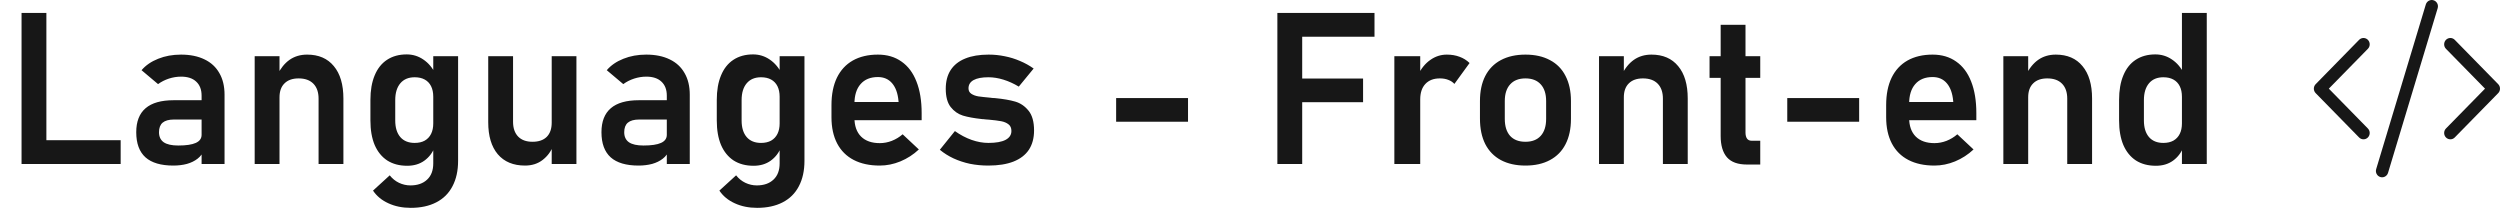 <svg width="282" height="24" viewBox="0 0 282 24" fill="none" xmlns="http://www.w3.org/2000/svg">
<path d="M2.431 1.461H5.232V18.5H2.431V1.461ZM3.744 15.816H13.611V18.5H3.744V15.816ZM22.74 10.789C22.74 10.109 22.537 9.582 22.13 9.207C21.732 8.832 21.165 8.645 20.431 8.645C19.962 8.645 19.501 8.719 19.048 8.867C18.595 9.016 18.189 9.223 17.829 9.488L15.966 7.918C16.443 7.363 17.068 6.934 17.841 6.629C18.615 6.316 19.474 6.16 20.419 6.16C21.451 6.16 22.333 6.34 23.068 6.699C23.802 7.051 24.361 7.566 24.744 8.246C25.134 8.918 25.329 9.73 25.329 10.684V18.5H22.74V10.789ZM19.552 18.676C18.154 18.676 17.107 18.367 16.412 17.75C15.716 17.125 15.368 16.18 15.368 14.914C15.368 13.711 15.72 12.809 16.423 12.207C17.126 11.605 18.181 11.305 19.587 11.305H22.845L23.009 13.484H19.599C19.044 13.484 18.626 13.602 18.345 13.836C18.072 14.07 17.935 14.43 17.935 14.914C17.935 15.422 18.115 15.801 18.474 16.051C18.833 16.293 19.376 16.414 20.103 16.414C20.994 16.414 21.654 16.316 22.083 16.121C22.521 15.926 22.74 15.621 22.74 15.207L22.986 16.941C22.853 17.324 22.619 17.645 22.283 17.902C21.954 18.16 21.556 18.355 21.087 18.488C20.619 18.613 20.107 18.676 19.552 18.676ZM28.728 6.336H31.529V18.5H28.728V6.336ZM35.935 11.129C35.935 10.402 35.74 9.84 35.349 9.441C34.958 9.043 34.404 8.844 33.685 8.844C32.997 8.844 32.466 9.031 32.091 9.406C31.716 9.773 31.529 10.297 31.529 10.977L31.283 8.457C31.65 7.707 32.111 7.137 32.665 6.746C33.228 6.355 33.888 6.16 34.646 6.16C35.943 6.16 36.947 6.594 37.658 7.461C38.376 8.32 38.736 9.539 38.736 11.117V18.5H35.935V11.129ZM46.33 23.445C45.392 23.445 44.552 23.273 43.81 22.93C43.068 22.594 42.49 22.117 42.076 21.5L43.962 19.777C44.251 20.145 44.599 20.426 45.005 20.621C45.419 20.816 45.849 20.914 46.294 20.914C47.091 20.914 47.72 20.695 48.181 20.258C48.642 19.828 48.872 19.219 48.872 18.43V6.336H51.673V18.137C51.673 19.254 51.462 20.211 51.04 21.008C50.626 21.805 50.017 22.41 49.212 22.824C48.415 23.238 47.455 23.445 46.33 23.445ZM45.931 18.699C45.056 18.699 44.306 18.5 43.681 18.102C43.064 17.695 42.591 17.113 42.263 16.355C41.943 15.59 41.783 14.668 41.783 13.59V11.27C41.783 10.191 41.943 9.27 42.263 8.504C42.583 7.73 43.048 7.145 43.658 6.746C44.275 6.34 45.013 6.137 45.872 6.137C46.56 6.137 47.185 6.328 47.747 6.711C48.318 7.094 48.775 7.633 49.118 8.328L48.872 10.918C48.872 10.449 48.79 10.051 48.626 9.723C48.462 9.395 48.224 9.145 47.911 8.973C47.599 8.801 47.22 8.715 46.775 8.715C46.08 8.715 45.54 8.941 45.158 9.395C44.775 9.848 44.583 10.48 44.583 11.293V13.59C44.583 14.395 44.775 15.02 45.158 15.465C45.54 15.902 46.08 16.121 46.775 16.121C47.22 16.121 47.599 16.035 47.911 15.863C48.224 15.684 48.462 15.43 48.626 15.102C48.79 14.773 48.872 14.379 48.872 13.918L49.036 16.59C48.794 17.223 48.404 17.734 47.865 18.125C47.333 18.508 46.689 18.699 45.931 18.699ZM62.232 6.336H65.021V18.5H62.232V6.336ZM57.872 13.73C57.872 14.449 58.064 15.008 58.447 15.406C58.83 15.797 59.368 15.992 60.064 15.992C60.759 15.992 61.294 15.809 61.669 15.441C62.044 15.066 62.232 14.531 62.232 13.836L62.396 16.438C62.161 17.07 61.771 17.602 61.224 18.031C60.677 18.461 60.009 18.676 59.22 18.676C57.9 18.676 56.876 18.25 56.15 17.398C55.431 16.547 55.072 15.344 55.072 13.789V6.336H57.872V13.73ZM75.216 10.789C75.216 10.109 75.013 9.582 74.607 9.207C74.208 8.832 73.642 8.645 72.908 8.645C72.439 8.645 71.978 8.719 71.525 8.867C71.072 9.016 70.665 9.223 70.306 9.488L68.443 7.918C68.919 7.363 69.544 6.934 70.318 6.629C71.091 6.316 71.951 6.16 72.896 6.16C73.927 6.16 74.81 6.34 75.544 6.699C76.279 7.051 76.837 7.566 77.22 8.246C77.611 8.918 77.806 9.73 77.806 10.684V18.5H75.216V10.789ZM72.029 18.676C70.63 18.676 69.583 18.367 68.888 17.75C68.193 17.125 67.845 16.18 67.845 14.914C67.845 13.711 68.197 12.809 68.9 12.207C69.603 11.605 70.658 11.305 72.064 11.305H75.322L75.486 13.484H72.076C71.521 13.484 71.103 13.602 70.822 13.836C70.548 14.07 70.412 14.43 70.412 14.914C70.412 15.422 70.591 15.801 70.951 16.051C71.31 16.293 71.853 16.414 72.579 16.414C73.47 16.414 74.13 16.316 74.56 16.121C74.997 15.926 75.216 15.621 75.216 15.207L75.462 16.941C75.329 17.324 75.095 17.645 74.759 17.902C74.431 18.16 74.033 18.355 73.564 18.488C73.095 18.613 72.583 18.676 72.029 18.676ZM85.4 23.445C84.462 23.445 83.622 23.273 82.88 22.93C82.138 22.594 81.56 22.117 81.146 21.5L83.033 19.777C83.322 20.145 83.669 20.426 84.076 20.621C84.49 20.816 84.919 20.914 85.365 20.914C86.162 20.914 86.79 20.695 87.251 20.258C87.712 19.828 87.943 19.219 87.943 18.43V6.336H90.743V18.137C90.743 19.254 90.533 20.211 90.111 21.008C89.697 21.805 89.087 22.41 88.283 22.824C87.486 23.238 86.525 23.445 85.4 23.445ZM85.001 18.699C84.126 18.699 83.376 18.5 82.751 18.102C82.134 17.695 81.662 17.113 81.333 16.355C81.013 15.59 80.853 14.668 80.853 13.59V11.27C80.853 10.191 81.013 9.27 81.333 8.504C81.654 7.73 82.118 7.145 82.728 6.746C83.345 6.34 84.083 6.137 84.943 6.137C85.63 6.137 86.255 6.328 86.818 6.711C87.388 7.094 87.845 7.633 88.189 8.328L87.943 10.918C87.943 10.449 87.861 10.051 87.697 9.723C87.533 9.395 87.294 9.145 86.982 8.973C86.669 8.801 86.29 8.715 85.845 8.715C85.15 8.715 84.611 8.941 84.228 9.395C83.845 9.848 83.654 10.48 83.654 11.293V13.59C83.654 14.395 83.845 15.02 84.228 15.465C84.611 15.902 85.15 16.121 85.845 16.121C86.29 16.121 86.669 16.035 86.982 15.863C87.294 15.684 87.533 15.43 87.697 15.102C87.861 14.773 87.943 14.379 87.943 13.918L88.107 16.59C87.865 17.223 87.474 17.734 86.935 18.125C86.404 18.508 85.759 18.699 85.001 18.699ZM99.24 18.676C98.091 18.676 97.111 18.465 96.298 18.043C95.486 17.621 94.865 17.004 94.435 16.191C94.005 15.371 93.79 14.383 93.79 13.227V11.855C93.79 10.652 93.993 9.625 94.4 8.773C94.814 7.922 95.412 7.273 96.193 6.828C96.982 6.383 97.927 6.16 99.029 6.16C100.068 6.16 100.954 6.422 101.689 6.945C102.431 7.461 102.994 8.211 103.376 9.195C103.767 10.18 103.962 11.367 103.962 12.758V13.555H95.701V11.504H101.361L101.349 11.375C101.271 10.523 101.033 9.863 100.634 9.395C100.236 8.926 99.701 8.691 99.029 8.691C98.185 8.691 97.533 8.957 97.072 9.488C96.611 10.012 96.38 10.758 96.38 11.727V13.273C96.38 14.195 96.63 14.906 97.13 15.406C97.63 15.898 98.333 16.145 99.24 16.145C99.701 16.145 100.154 16.059 100.599 15.887C101.052 15.707 101.458 15.461 101.818 15.148L103.646 16.859C103.029 17.438 102.333 17.887 101.56 18.207C100.794 18.52 100.021 18.676 99.24 18.676ZM111.486 18.676C110.759 18.676 110.068 18.609 109.411 18.477C108.755 18.336 108.138 18.133 107.56 17.867C106.99 17.602 106.474 17.277 106.013 16.895L107.712 14.785C108.329 15.223 108.958 15.555 109.599 15.781C110.247 16.008 110.876 16.121 111.486 16.121C112.337 16.121 112.982 16.008 113.419 15.781C113.865 15.547 114.087 15.211 114.087 14.773C114.087 14.438 113.978 14.188 113.759 14.023C113.54 13.852 113.263 13.734 112.927 13.672C112.599 13.609 112.134 13.551 111.533 13.496C111.431 13.488 111.326 13.48 111.216 13.473C111.107 13.465 111.001 13.453 110.9 13.438C110.869 13.438 110.837 13.438 110.806 13.438C110.775 13.43 110.744 13.426 110.712 13.426C109.861 13.332 109.161 13.203 108.615 13.039C108.068 12.867 107.607 12.543 107.232 12.066C106.865 11.59 106.681 10.906 106.681 10.016C106.681 9.18 106.865 8.477 107.232 7.906C107.607 7.328 108.154 6.895 108.872 6.605C109.591 6.309 110.474 6.16 111.521 6.16C112.146 6.16 112.755 6.223 113.349 6.348C113.943 6.465 114.509 6.641 115.048 6.875C115.595 7.102 116.111 7.387 116.595 7.73L114.919 9.77C114.349 9.426 113.771 9.164 113.185 8.984C112.607 8.805 112.044 8.715 111.497 8.715C110.763 8.715 110.204 8.82 109.822 9.031C109.439 9.242 109.247 9.555 109.247 9.969C109.247 10.234 109.353 10.438 109.564 10.578C109.775 10.719 110.036 10.816 110.349 10.871C110.669 10.918 111.13 10.969 111.732 11.023C111.794 11.031 111.853 11.039 111.908 11.047C111.97 11.047 112.033 11.051 112.095 11.059C112.119 11.059 112.146 11.059 112.177 11.059C112.208 11.059 112.24 11.062 112.271 11.07C113.169 11.156 113.915 11.285 114.509 11.457C115.103 11.629 115.607 11.973 116.021 12.488C116.435 12.996 116.642 13.738 116.642 14.715C116.642 15.574 116.447 16.301 116.056 16.895C115.665 17.48 115.083 17.926 114.31 18.23C113.544 18.527 112.603 18.676 111.486 18.676ZM134.009 11.059V13.73H125.9V11.059H134.009ZM144.087 1.461H146.888V18.5H144.087V1.461ZM145.259 8.855H153.755V11.527H145.259V8.855ZM145.259 1.461H155.044V4.145H145.259V1.461ZM157.283 6.336H160.201V18.5H157.283V6.336ZM164.056 9.465C163.869 9.262 163.638 9.109 163.365 9.008C163.091 8.898 162.775 8.844 162.415 8.844C161.712 8.844 161.165 9.055 160.775 9.477C160.392 9.891 160.201 10.469 160.201 11.211L159.954 8.457C160.306 7.73 160.763 7.168 161.326 6.77C161.896 6.363 162.521 6.16 163.201 6.16C163.732 6.16 164.212 6.242 164.642 6.406C165.072 6.562 165.447 6.797 165.767 7.109L164.056 9.465ZM172.072 18.676C170.994 18.676 170.068 18.469 169.294 18.055C168.529 17.641 167.943 17.039 167.536 16.25C167.138 15.453 166.939 14.496 166.939 13.379V11.398C166.939 10.297 167.138 9.355 167.536 8.574C167.943 7.785 168.529 7.188 169.294 6.781C170.068 6.367 170.994 6.16 172.072 6.16C173.15 6.16 174.072 6.367 174.837 6.781C175.611 7.188 176.197 7.785 176.595 8.574C177.001 9.355 177.204 10.297 177.204 11.398V13.414C177.204 14.523 177.001 15.473 176.595 16.262C176.197 17.043 175.611 17.641 174.837 18.055C174.072 18.469 173.15 18.676 172.072 18.676ZM172.072 15.992C172.814 15.992 173.388 15.77 173.794 15.324C174.201 14.871 174.404 14.234 174.404 13.414V11.398C174.404 10.586 174.201 9.957 173.794 9.512C173.388 9.066 172.814 8.844 172.072 8.844C171.329 8.844 170.755 9.066 170.349 9.512C169.943 9.957 169.74 10.586 169.74 11.398V13.414C169.74 14.234 169.939 14.871 170.337 15.324C170.744 15.77 171.322 15.992 172.072 15.992ZM180.369 6.336H183.169V18.5H180.369V6.336ZM187.576 11.129C187.576 10.402 187.38 9.84 186.99 9.441C186.599 9.043 186.044 8.844 185.326 8.844C184.638 8.844 184.107 9.031 183.732 9.406C183.357 9.773 183.169 10.297 183.169 10.977L182.923 8.457C183.29 7.707 183.751 7.137 184.306 6.746C184.869 6.355 185.529 6.16 186.286 6.16C187.583 6.16 188.587 6.594 189.298 7.461C190.017 8.32 190.376 9.539 190.376 11.117V18.5H187.576V11.129ZM197.056 18.559C196.033 18.559 195.283 18.289 194.806 17.75C194.329 17.203 194.091 16.398 194.091 15.336V2.797H196.892V14.949C196.892 15.246 196.951 15.477 197.068 15.641C197.185 15.797 197.357 15.875 197.583 15.875H198.556V18.559H197.056ZM192.837 6.336H198.556V8.785H192.837V6.336ZM209.712 11.059V13.73H201.603V11.059H209.712ZM218.208 18.676C217.06 18.676 216.079 18.465 215.267 18.043C214.454 17.621 213.833 17.004 213.404 16.191C212.974 15.371 212.759 14.383 212.759 13.227V11.855C212.759 10.652 212.962 9.625 213.369 8.773C213.783 7.922 214.38 7.273 215.161 6.828C215.951 6.383 216.896 6.16 217.997 6.16C219.036 6.16 219.923 6.422 220.658 6.945C221.4 7.461 221.962 8.211 222.345 9.195C222.736 10.18 222.931 11.367 222.931 12.758V13.555H214.669V11.504H220.329L220.318 11.375C220.24 10.523 220.001 9.863 219.603 9.395C219.204 8.926 218.669 8.691 217.997 8.691C217.154 8.691 216.501 8.957 216.04 9.488C215.579 10.012 215.349 10.758 215.349 11.727V13.273C215.349 14.195 215.599 14.906 216.099 15.406C216.599 15.898 217.302 16.145 218.208 16.145C218.669 16.145 219.122 16.059 219.568 15.887C220.021 15.707 220.427 15.461 220.786 15.148L222.615 16.859C221.997 17.438 221.302 17.887 220.529 18.207C219.763 18.52 218.99 18.676 218.208 18.676ZM225.978 6.336H228.779V18.5H225.978V6.336ZM233.185 11.129C233.185 10.402 232.99 9.84 232.599 9.441C232.208 9.043 231.654 8.844 230.935 8.844C230.247 8.844 229.716 9.031 229.341 9.406C228.966 9.773 228.779 10.297 228.779 10.977L228.533 8.457C228.9 7.707 229.361 7.137 229.915 6.746C230.478 6.355 231.138 6.16 231.896 6.16C233.193 6.16 234.197 6.594 234.908 7.461C235.626 8.32 235.986 9.539 235.986 11.117V18.5H233.185V11.129ZM246.122 1.461H248.923V18.5H246.122V1.461ZM243.181 18.699C242.306 18.699 241.556 18.5 240.931 18.102C240.314 17.695 239.841 17.113 239.513 16.355C239.193 15.59 239.033 14.668 239.033 13.59V11.27C239.033 10.191 239.193 9.27 239.513 8.504C239.833 7.73 240.298 7.145 240.908 6.746C241.525 6.34 242.263 6.137 243.122 6.137C243.81 6.137 244.435 6.328 244.997 6.711C245.568 7.094 246.025 7.633 246.369 8.328L246.122 10.918C246.122 10.449 246.04 10.051 245.876 9.723C245.712 9.395 245.474 9.145 245.161 8.973C244.849 8.801 244.47 8.715 244.025 8.715C243.329 8.715 242.79 8.941 242.408 9.395C242.025 9.848 241.833 10.48 241.833 11.293V13.59C241.833 14.395 242.025 15.02 242.408 15.465C242.79 15.902 243.329 16.121 244.025 16.121C244.47 16.121 244.849 16.035 245.161 15.863C245.474 15.684 245.712 15.43 245.876 15.102C246.04 14.773 246.122 14.379 246.122 13.918L246.286 16.59C246.044 17.223 245.654 17.734 245.115 18.125C244.583 18.508 243.939 18.699 243.181 18.699Z" fill="#171717"/>
<path d="M274.97 0.924C274.997 0.835 275.007 0.741 274.998 0.647C274.989 0.554 274.963 0.463 274.92 0.38C274.877 0.297 274.818 0.224 274.747 0.164C274.676 0.104 274.595 0.059 274.507 0.032C274.419 0.004 274.327 -0.006 274.235 0.003C274.144 0.012 274.055 0.039 273.973 0.083C273.892 0.127 273.82 0.187 273.762 0.259C273.703 0.331 273.659 0.415 273.632 0.504L268.033 19.076C267.978 19.257 267.996 19.453 268.083 19.62C268.17 19.787 268.318 19.913 268.496 19.968C268.673 20.024 268.865 20.006 269.029 19.917C269.193 19.828 269.316 19.677 269.371 19.496L274.97 0.924ZM267.097 4.494C267.163 4.561 267.214 4.64 267.25 4.726C267.285 4.813 267.303 4.906 267.303 5C267.303 5.094 267.285 5.187 267.25 5.274C267.214 5.361 267.163 5.439 267.097 5.506L262.692 10L267.097 14.494C267.229 14.628 267.303 14.81 267.303 15C267.303 15.19 267.229 15.371 267.097 15.506C266.966 15.64 266.788 15.715 266.602 15.715C266.416 15.715 266.238 15.64 266.106 15.506L261.207 10.506C261.142 10.439 261.09 10.361 261.055 10.274C261.02 10.187 261.001 10.094 261.001 10C261.001 9.906 261.02 9.813 261.055 9.726C261.09 9.639 261.142 9.561 261.207 9.494L266.106 4.494C266.171 4.428 266.249 4.375 266.334 4.339C266.419 4.303 266.51 4.285 266.602 4.285C266.694 4.285 266.785 4.303 266.87 4.339C266.955 4.375 267.032 4.428 267.097 4.494ZM275.905 4.494C275.84 4.561 275.788 4.64 275.753 4.726C275.718 4.813 275.7 4.906 275.7 5C275.7 5.094 275.718 5.187 275.753 5.274C275.788 5.361 275.84 5.439 275.905 5.506L280.31 10L275.905 14.494C275.84 14.561 275.789 14.639 275.753 14.726C275.718 14.813 275.7 14.906 275.7 15C275.7 15.094 275.718 15.187 275.753 15.274C275.789 15.36 275.84 15.439 275.905 15.506C275.97 15.572 276.048 15.625 276.133 15.661C276.218 15.697 276.309 15.715 276.401 15.715C276.493 15.715 276.584 15.697 276.669 15.661C276.754 15.625 276.831 15.572 276.896 15.506L281.796 10.506C281.861 10.439 281.913 10.361 281.948 10.274C281.983 10.187 282.001 10.094 282.001 10C282.001 9.906 281.983 9.813 281.948 9.726C281.913 9.639 281.861 9.561 281.796 9.494L276.896 4.494C276.831 4.428 276.754 4.375 276.669 4.339C276.584 4.303 276.493 4.285 276.401 4.285C276.309 4.285 276.218 4.303 276.133 4.339C276.047 4.375 275.97 4.428 275.905 4.494Z" fill="#171717"/>
</svg>
